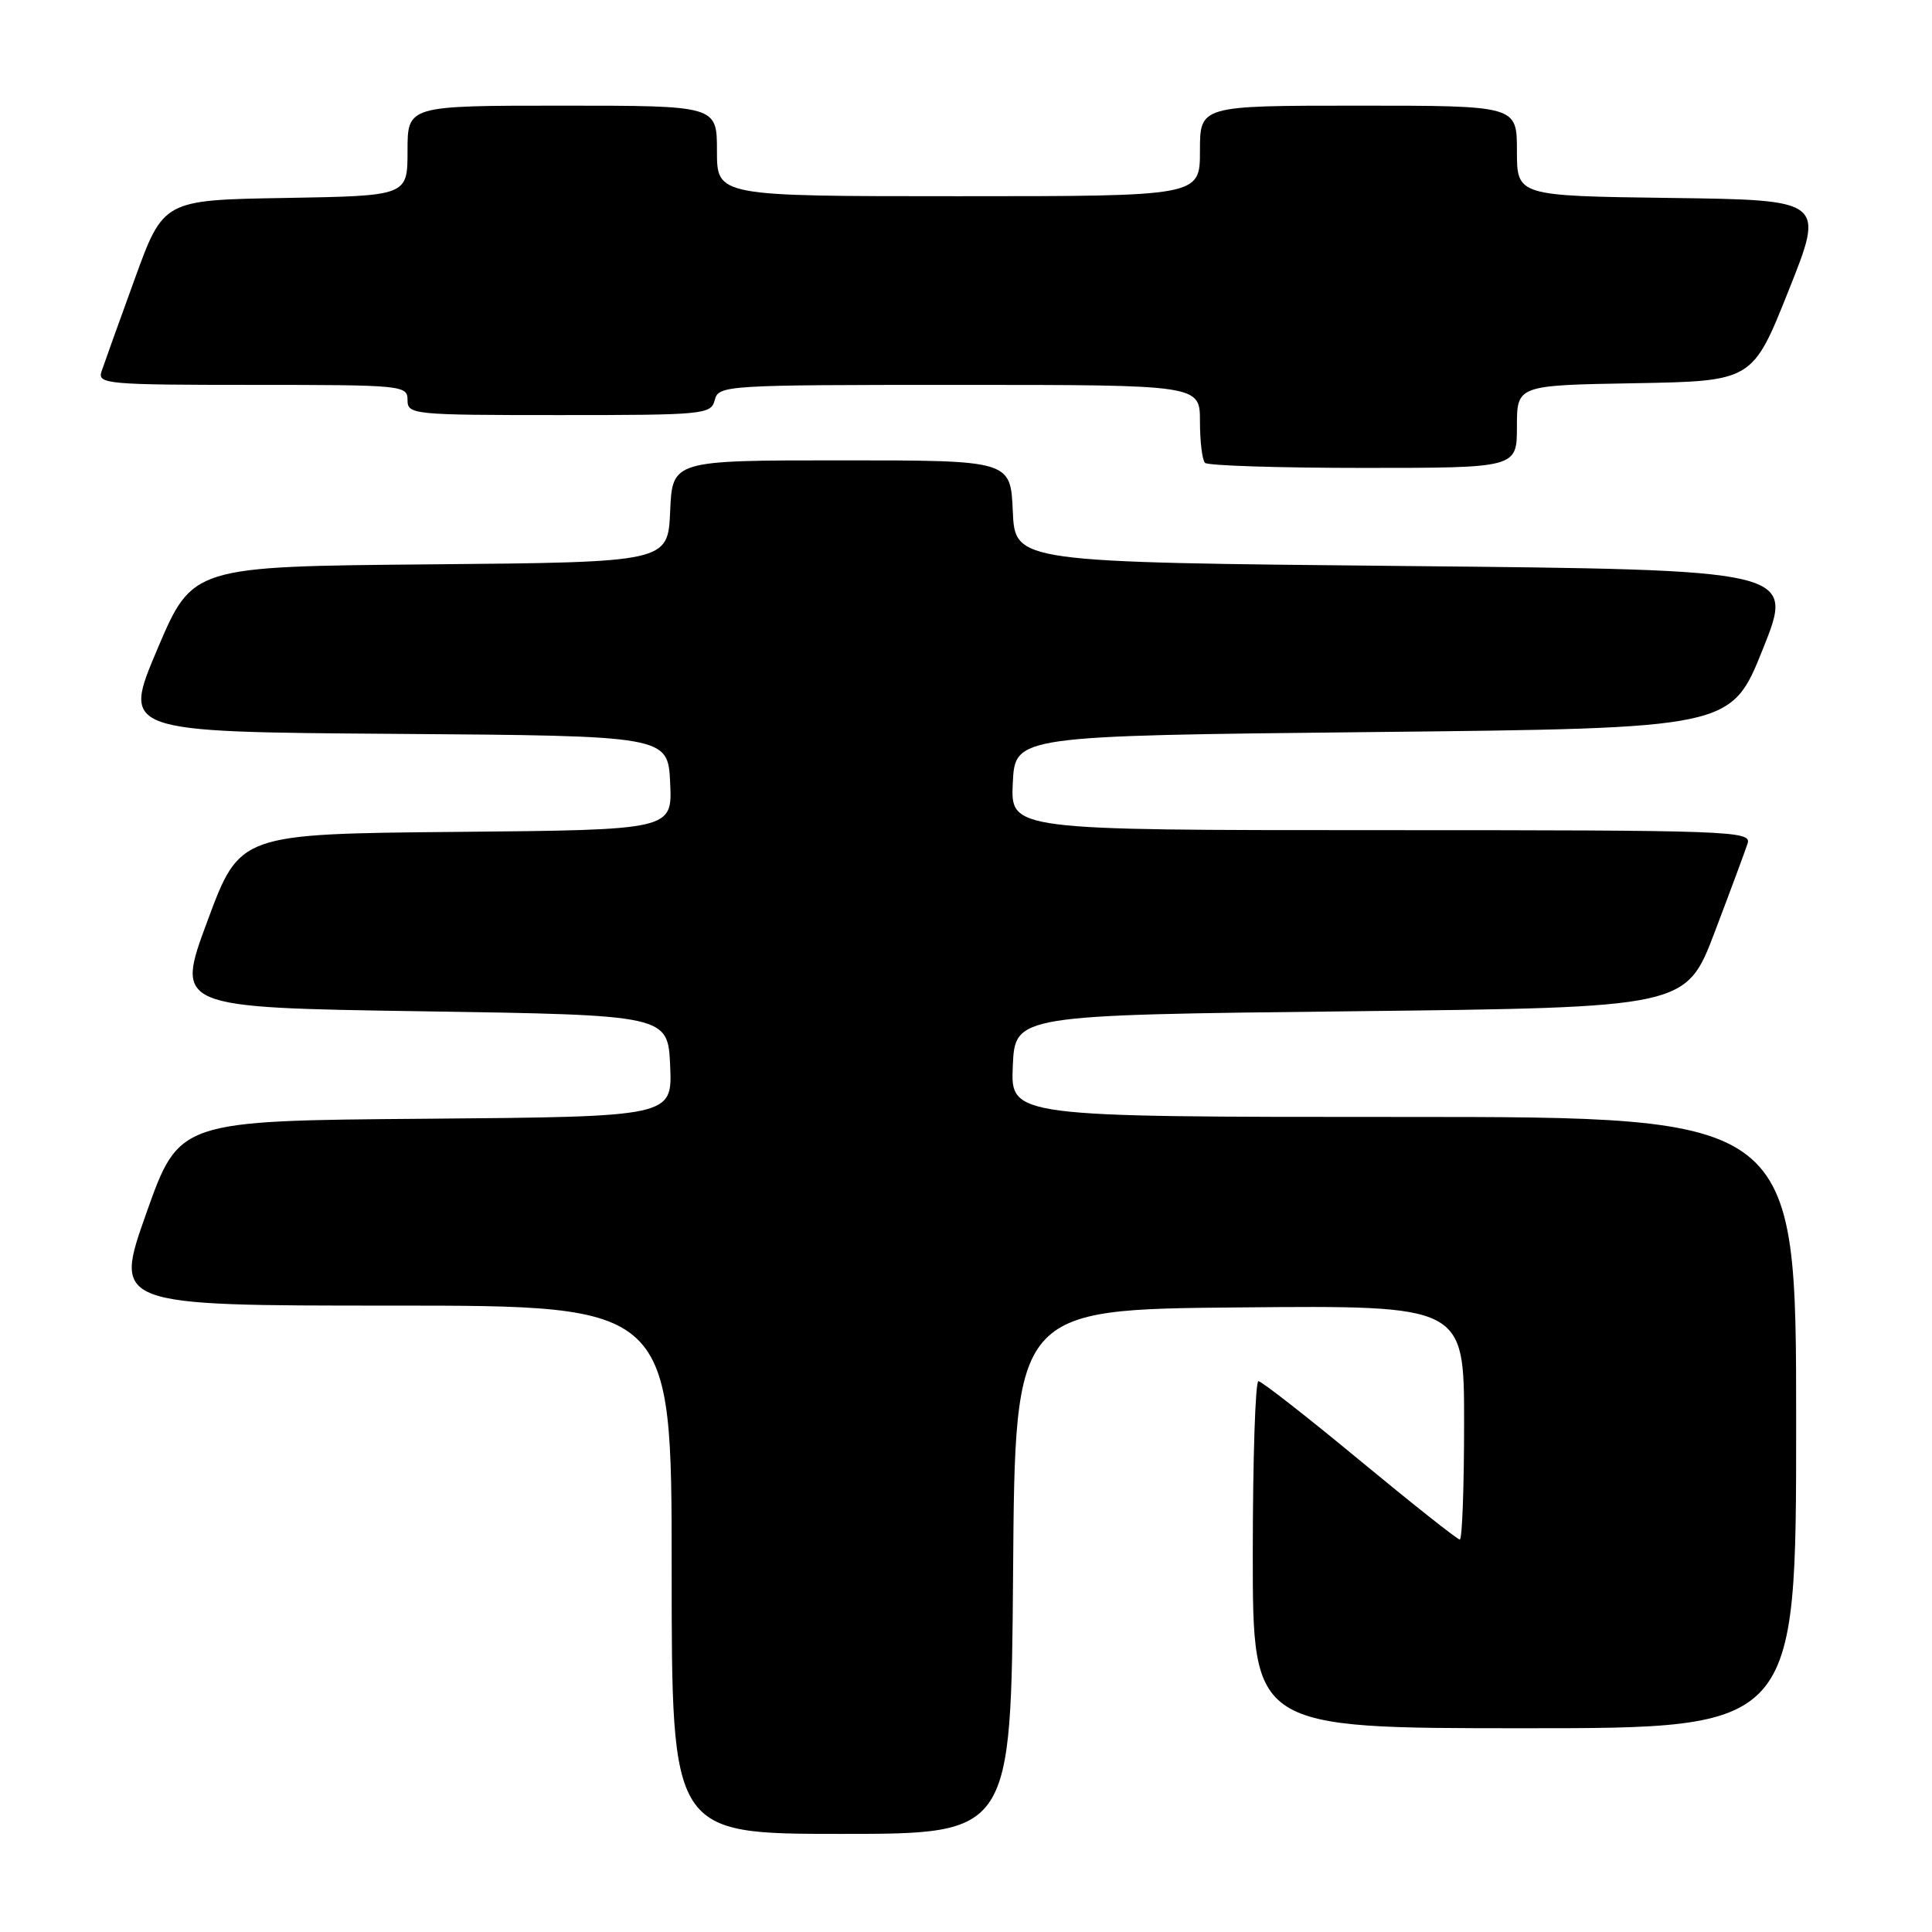 <?xml version="1.0" encoding="UTF-8" standalone="no"?>
<!DOCTYPE svg PUBLIC "-//W3C//DTD SVG 1.1//EN" "http://www.w3.org/Graphics/SVG/1.1/DTD/svg11.dtd" >
<svg xmlns="http://www.w3.org/2000/svg" xmlns:xlink="http://www.w3.org/1999/xlink" version="1.1" viewBox="0 0 256 256">
 <g >
 <path fill="currentColor"
d=" M 134.24 208.25 C 134.50 173.50 134.50 173.50 164.25 173.24 C 194.00 172.97 194.00 172.97 194.00 188.49 C 194.00 197.02 193.75 204.00 193.43 204.00 C 193.12 204.00 187.16 199.28 180.18 193.51 C 173.21 187.74 167.16 183.02 166.75 183.01 C 166.34 183.01 166.00 193.35 166.00 206.00 C 166.00 229.00 166.00 229.00 202.00 229.00 C 238.00 229.00 238.00 229.00 238.00 188.50 C 238.00 148.00 238.00 148.00 185.95 148.00 C 133.91 148.00 133.91 148.00 134.20 141.25 C 134.50 134.50 134.50 134.50 178.95 134.00 C 223.41 133.50 223.41 133.50 227.21 123.50 C 229.30 118.00 231.26 112.71 231.57 111.75 C 232.10 110.10 229.34 110.00 183.02 110.00 C 133.90 110.00 133.90 110.00 134.20 103.75 C 134.50 97.50 134.50 97.50 181.94 97.00 C 229.39 96.50 229.39 96.50 233.59 86.00 C 237.80 75.50 237.80 75.50 186.15 75.00 C 134.50 74.50 134.50 74.50 134.20 67.75 C 133.91 61.00 133.91 61.00 111.50 61.00 C 89.09 61.00 89.09 61.00 88.80 67.75 C 88.50 74.50 88.50 74.50 57.00 74.78 C 25.50 75.06 25.50 75.06 20.85 86.02 C 16.20 96.98 16.20 96.98 52.35 97.24 C 88.50 97.50 88.50 97.50 88.80 103.73 C 89.09 109.97 89.09 109.97 60.43 110.23 C 31.77 110.50 31.77 110.50 27.50 122.00 C 23.23 133.50 23.23 133.50 55.86 134.00 C 88.50 134.50 88.50 134.50 88.80 141.24 C 89.09 147.97 89.09 147.97 56.41 148.24 C 23.73 148.50 23.73 148.50 19.39 160.75 C 15.05 173.00 15.05 173.00 52.03 173.00 C 89.00 173.00 89.00 173.00 89.00 208.00 C 89.00 243.00 89.00 243.00 111.49 243.00 C 133.97 243.00 133.97 243.00 134.24 208.25 Z  M 201.00 56.53 C 201.00 51.05 201.00 51.05 216.61 50.78 C 232.22 50.50 232.22 50.50 237.00 38.50 C 241.79 26.50 241.79 26.50 221.39 26.23 C 201.00 25.96 201.00 25.96 201.00 19.98 C 201.00 14.00 201.00 14.00 180.00 14.00 C 159.00 14.00 159.00 14.00 159.00 20.00 C 159.00 26.00 159.00 26.00 127.00 26.00 C 95.00 26.00 95.00 26.00 95.00 20.00 C 95.00 14.00 95.00 14.00 74.50 14.00 C 54.00 14.00 54.00 14.00 54.00 19.98 C 54.00 25.95 54.00 25.95 37.83 26.23 C 21.65 26.50 21.65 26.50 17.84 37.00 C 15.74 42.78 13.76 48.29 13.44 49.25 C 12.91 50.88 14.29 51.00 33.43 51.00 C 53.33 51.00 54.00 51.06 54.00 53.00 C 54.00 54.93 54.67 55.00 74.09 55.00 C 93.35 55.00 94.21 54.92 94.71 53.00 C 95.22 51.05 96.07 51.00 127.12 51.00 C 159.00 51.00 159.00 51.00 159.00 55.83 C 159.00 58.49 159.30 60.97 159.67 61.33 C 160.03 61.70 169.48 62.00 180.67 62.00 C 201.00 62.00 201.00 62.00 201.00 56.53 Z "/>
</g>
</svg>